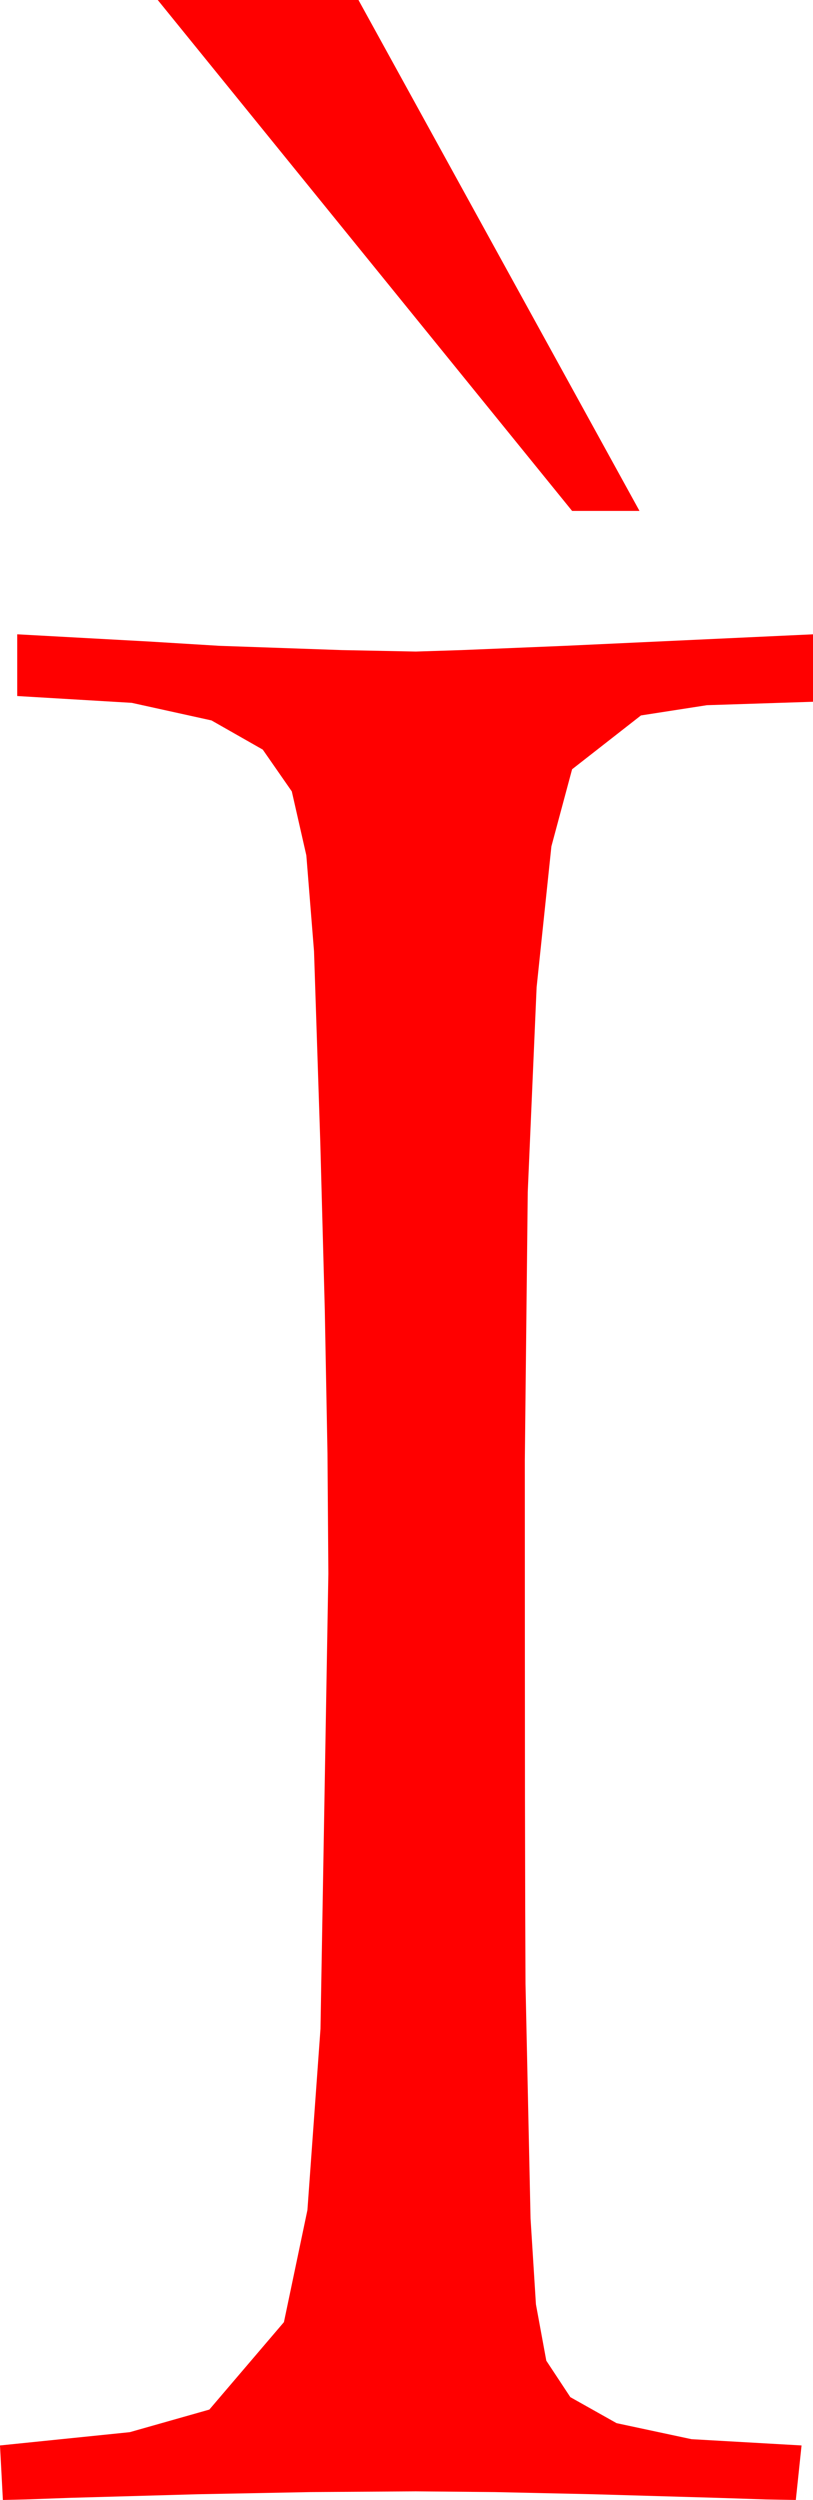 <?xml version="1.0" encoding="utf-8"?>
<!DOCTYPE svg PUBLIC "-//W3C//DTD SVG 1.1//EN" "http://www.w3.org/Graphics/SVG/1.1/DTD/svg11.dtd">
<svg width="16.611" height="51.035" xmlns="http://www.w3.org/2000/svg" xmlns:xlink="http://www.w3.org/1999/xlink" xmlns:xml="http://www.w3.org/XML/1998/namespace" version="1.1">
  <g>
    <g>
      <path style="fill:#FF0000;fill-opacity:1" d="M0.352,12.949L3.04,13.096 4.482,13.184 6.98,13.271 8.496,13.301 9.434,13.271 11.543,13.184 16.611,12.949 16.611,14.326 14.443,14.396 13.096,14.605 11.689,15.704 11.266,17.278 10.964,20.154 10.783,24.33 10.723,29.808 10.724,33.642 10.726,36.702 10.731,38.986 10.737,40.495 10.84,45.289 10.95,47.041 11.162,48.192 11.653,48.936 12.598,49.467 14.128,49.794 16.377,49.922 16.26,51.035 15.648,51.024 14.634,50.991 12.114,50.918 10.107,50.874 8.496,50.859 6.343,50.874 4.043,50.918 1.45,50.991 0.524,51.024 0.059,51.035 0,49.922 2.651,49.651 4.277,49.19 5.801,47.405 6.281,45.117 6.548,41.418 6.709,32.124 6.691,29.672 6.636,26.738 6.544,23.32 6.416,19.42 6.259,17.462 5.962,16.156 5.369,15.303 4.321,14.707 2.692,14.348 0.352,14.209 0.352,12.949z M3.223,0L7.324,0 13.066,10.43 11.689,10.43 3.223,0z" />
    </g>
  </g>
</svg>